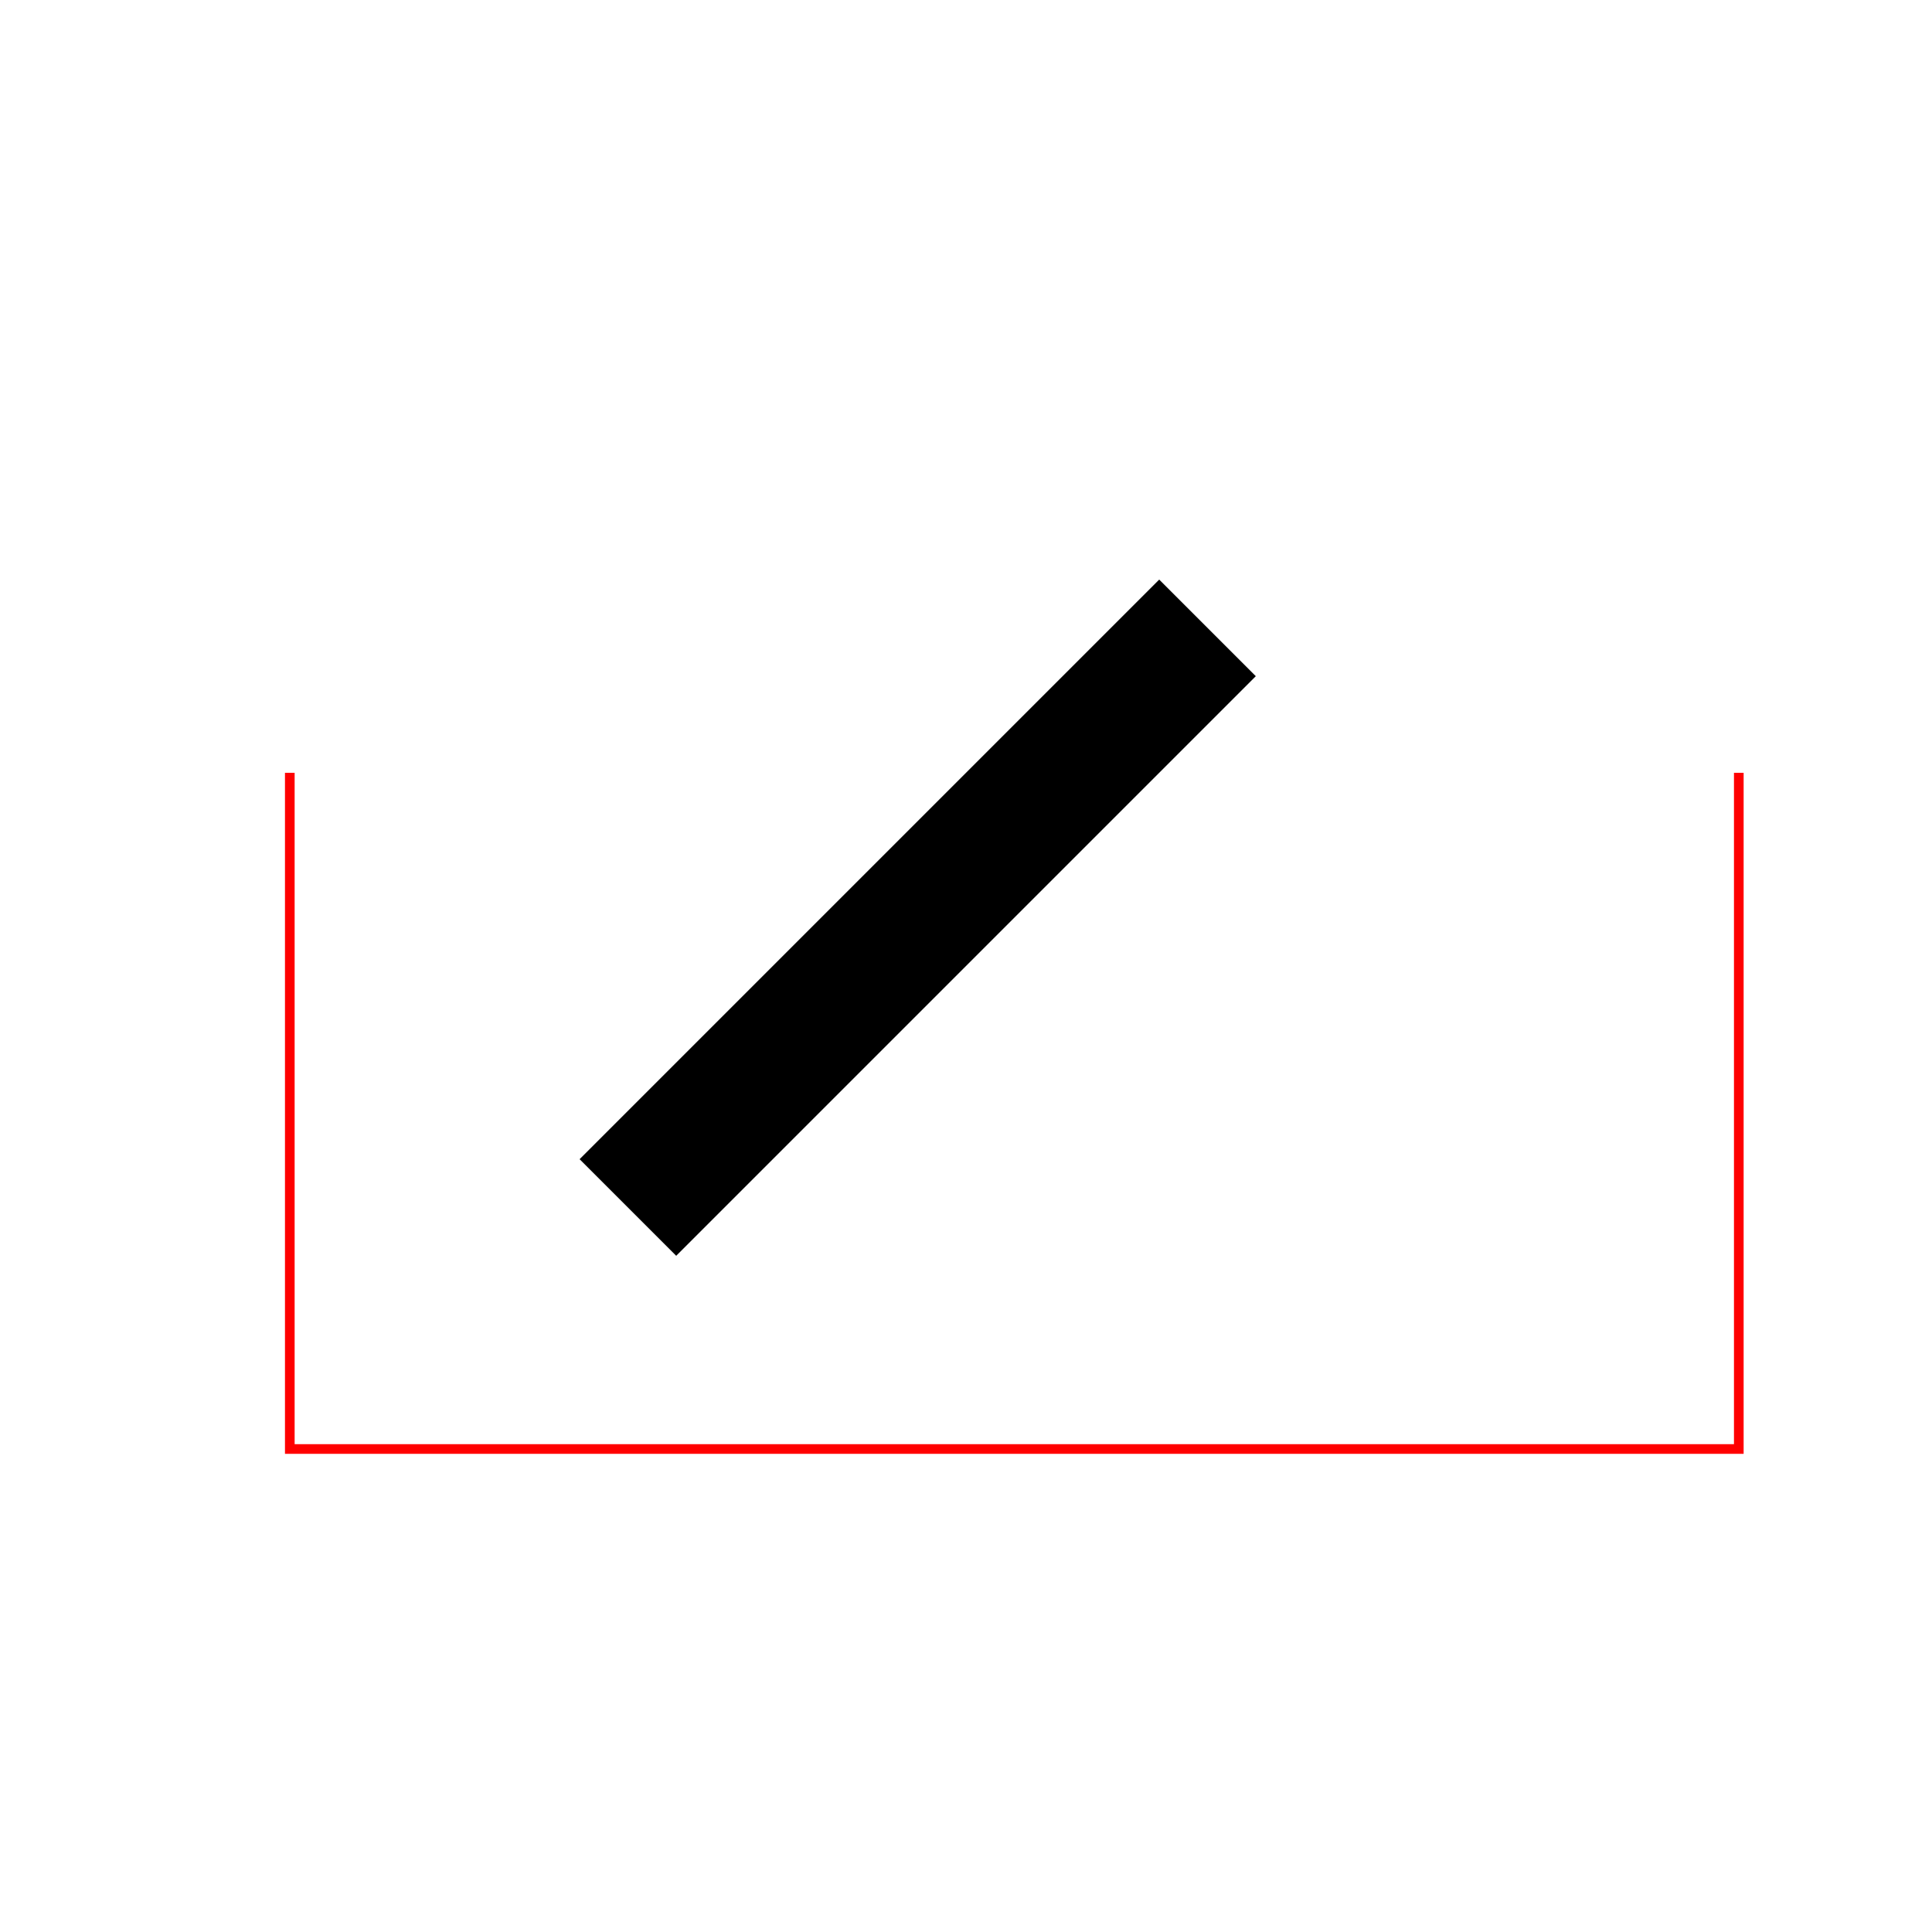 <?xml version="1.0" encoding="UTF-8" standalone="no"?>
<!-- Created with Inkscape (http://www.inkscape.org/) -->

<svg
   xmlns:dc="http://purl.org/dc/elements/1.1/"
   xmlns:cc="http://creativecommons.org/ns#"
   xmlns:rdf="http://www.w3.org/1999/02/22-rdf-syntax-ns#"
   xmlns:svg="http://www.w3.org/2000/svg"
   xmlns="http://www.w3.org/2000/svg"
   xmlns:sodipodi="http://sodipodi.sourceforge.net/DTD/sodipodi-0.dtd"
   xmlns:inkscape="http://www.inkscape.org/namespaces/inkscape"
   width="200"
   height="200"
   viewBox="0 0 200 200"
   id="svg2"
   version="1.1"
   inkscape:version="0.91 r13725"
   sodipodi:docname="deflect_demo.svg">
  <defs
     id="defs4" />
  <sodipodi:namedview
     id="base"
     pagecolor="#ffffff"
     bordercolor="#666666"
     borderopacity="1.0"
     inkscape:pageopacity="0.0"
     inkscape:pageshadow="2"
     inkscape:zoom="3.959798"
     inkscape:cx="93.965495"
     inkscape:cy="68.85454"
     inkscape:document-units="px"
     inkscape:current-layer="layer3"
     showgrid="true"
     units="px"
     inkscape:window-width="2454"
     inkscape:window-height="1561"
     inkscape:window-x="106"
     inkscape:window-y="39"
     inkscape:window-maximized="1">
    <inkscape:grid
       type="xygrid"
       id="grid4136"
       spacingx="5"
       spacingy="5" />
  </sodipodi:namedview>
  <g
     inkscape:groupmode="layer"
     id="layer4"
     inkscape:label="arena">
    <path
       style="fill:#000000;fill-opacity:1;fill-rule:evenodd;stroke:none;stroke-width:1px;stroke-linecap:butt;stroke-linejoin:miter;stroke-opacity:1"
       d="m 60,120 60,-60 10,10 -60,60 z"
       id="path4138"
       inkscape:connector-curvature="0" />
  </g>
  <g
     inkscape:groupmode="layer"
     id="layer3"
     inkscape:label="trajectories">
    <path
       style="fill:none;fill-rule:evenodd;stroke:#ff0000;stroke-width:1px;stroke-linecap:butt;stroke-linejoin:miter;stroke-opacity:1"
       d="m 180,80 0,70 -150,0 0,-70"
       id="outbound"
       inkscape:connector-curvature="0"
       sodipodi:nodetypes="cccc"
       inkscape:label="outbound" />
  </g>
</svg>
